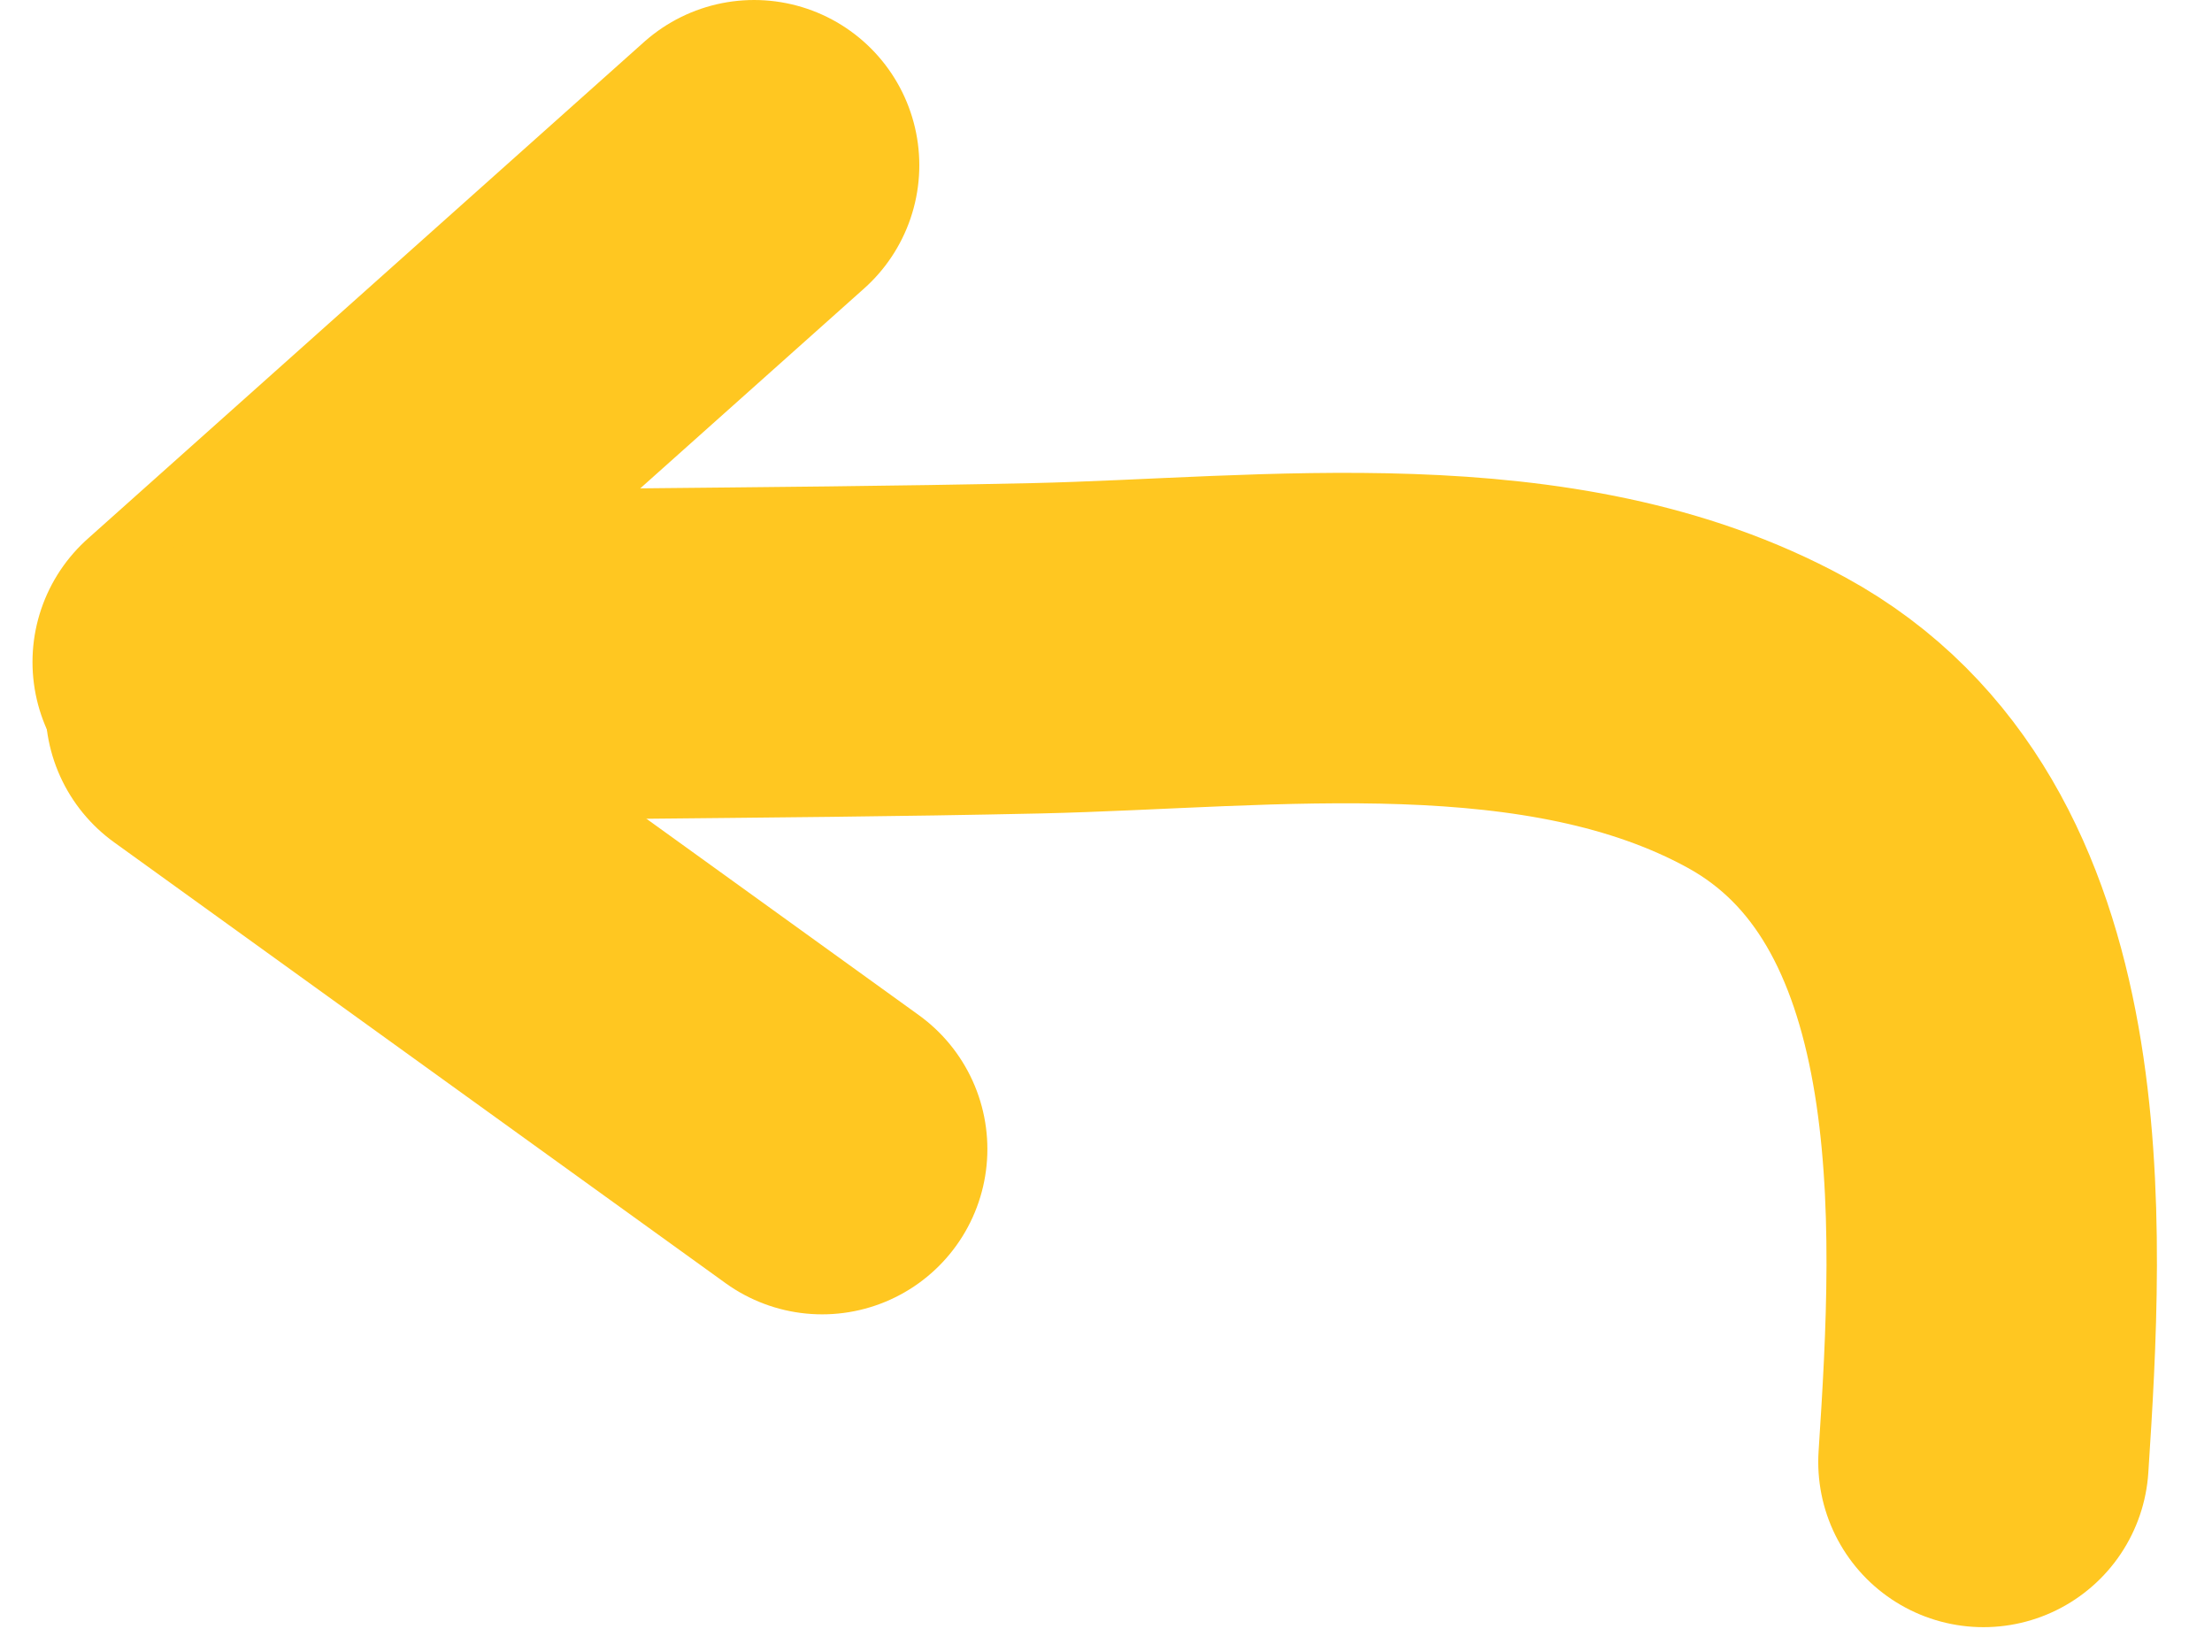 <?xml version="1.0" encoding="iso-8859-1"?>
<!-- Generator: Adobe Illustrator 16.0.0, SVG Export Plug-In . SVG Version: 6.00 Build 0)  -->
<!DOCTYPE svg PUBLIC "-//W3C//DTD SVG 1.1//EN" "http://www.w3.org/Graphics/SVG/1.1/DTD/svg11.dtd">
<svg version="1.1" id="Layer_1" xmlns="http://www.w3.org/2000/svg" xmlns:xlink="http://www.w3.org/1999/xlink" x="0px" y="0px"
	 width="40.166px" height="30px" viewBox="0 0 40.166 30" style="enable-background:new 0 0 40.166 30;" xml:space="preserve">
<path style="fill:none;stroke:#FFC721;stroke-width:6;stroke-linecap:round;stroke-linejoin:round;stroke-miterlimit:10;" d="
	M13.693,3L3.59,12.021c5.789-0.184,10.061-0.137,15.233-0.25c4.225-0.096,9.322-0.796,13.248,1.346
	c4.604,2.514,4.227,9.108,3.945,13.428"/>
<line style="fill:none;stroke:#FFC721;stroke-width:6;stroke-linecap:round;stroke-linejoin:round;stroke-miterlimit:10;" x1="14.929" y1="20.865" x2="3.826" y2="12.86"/>
</svg>
